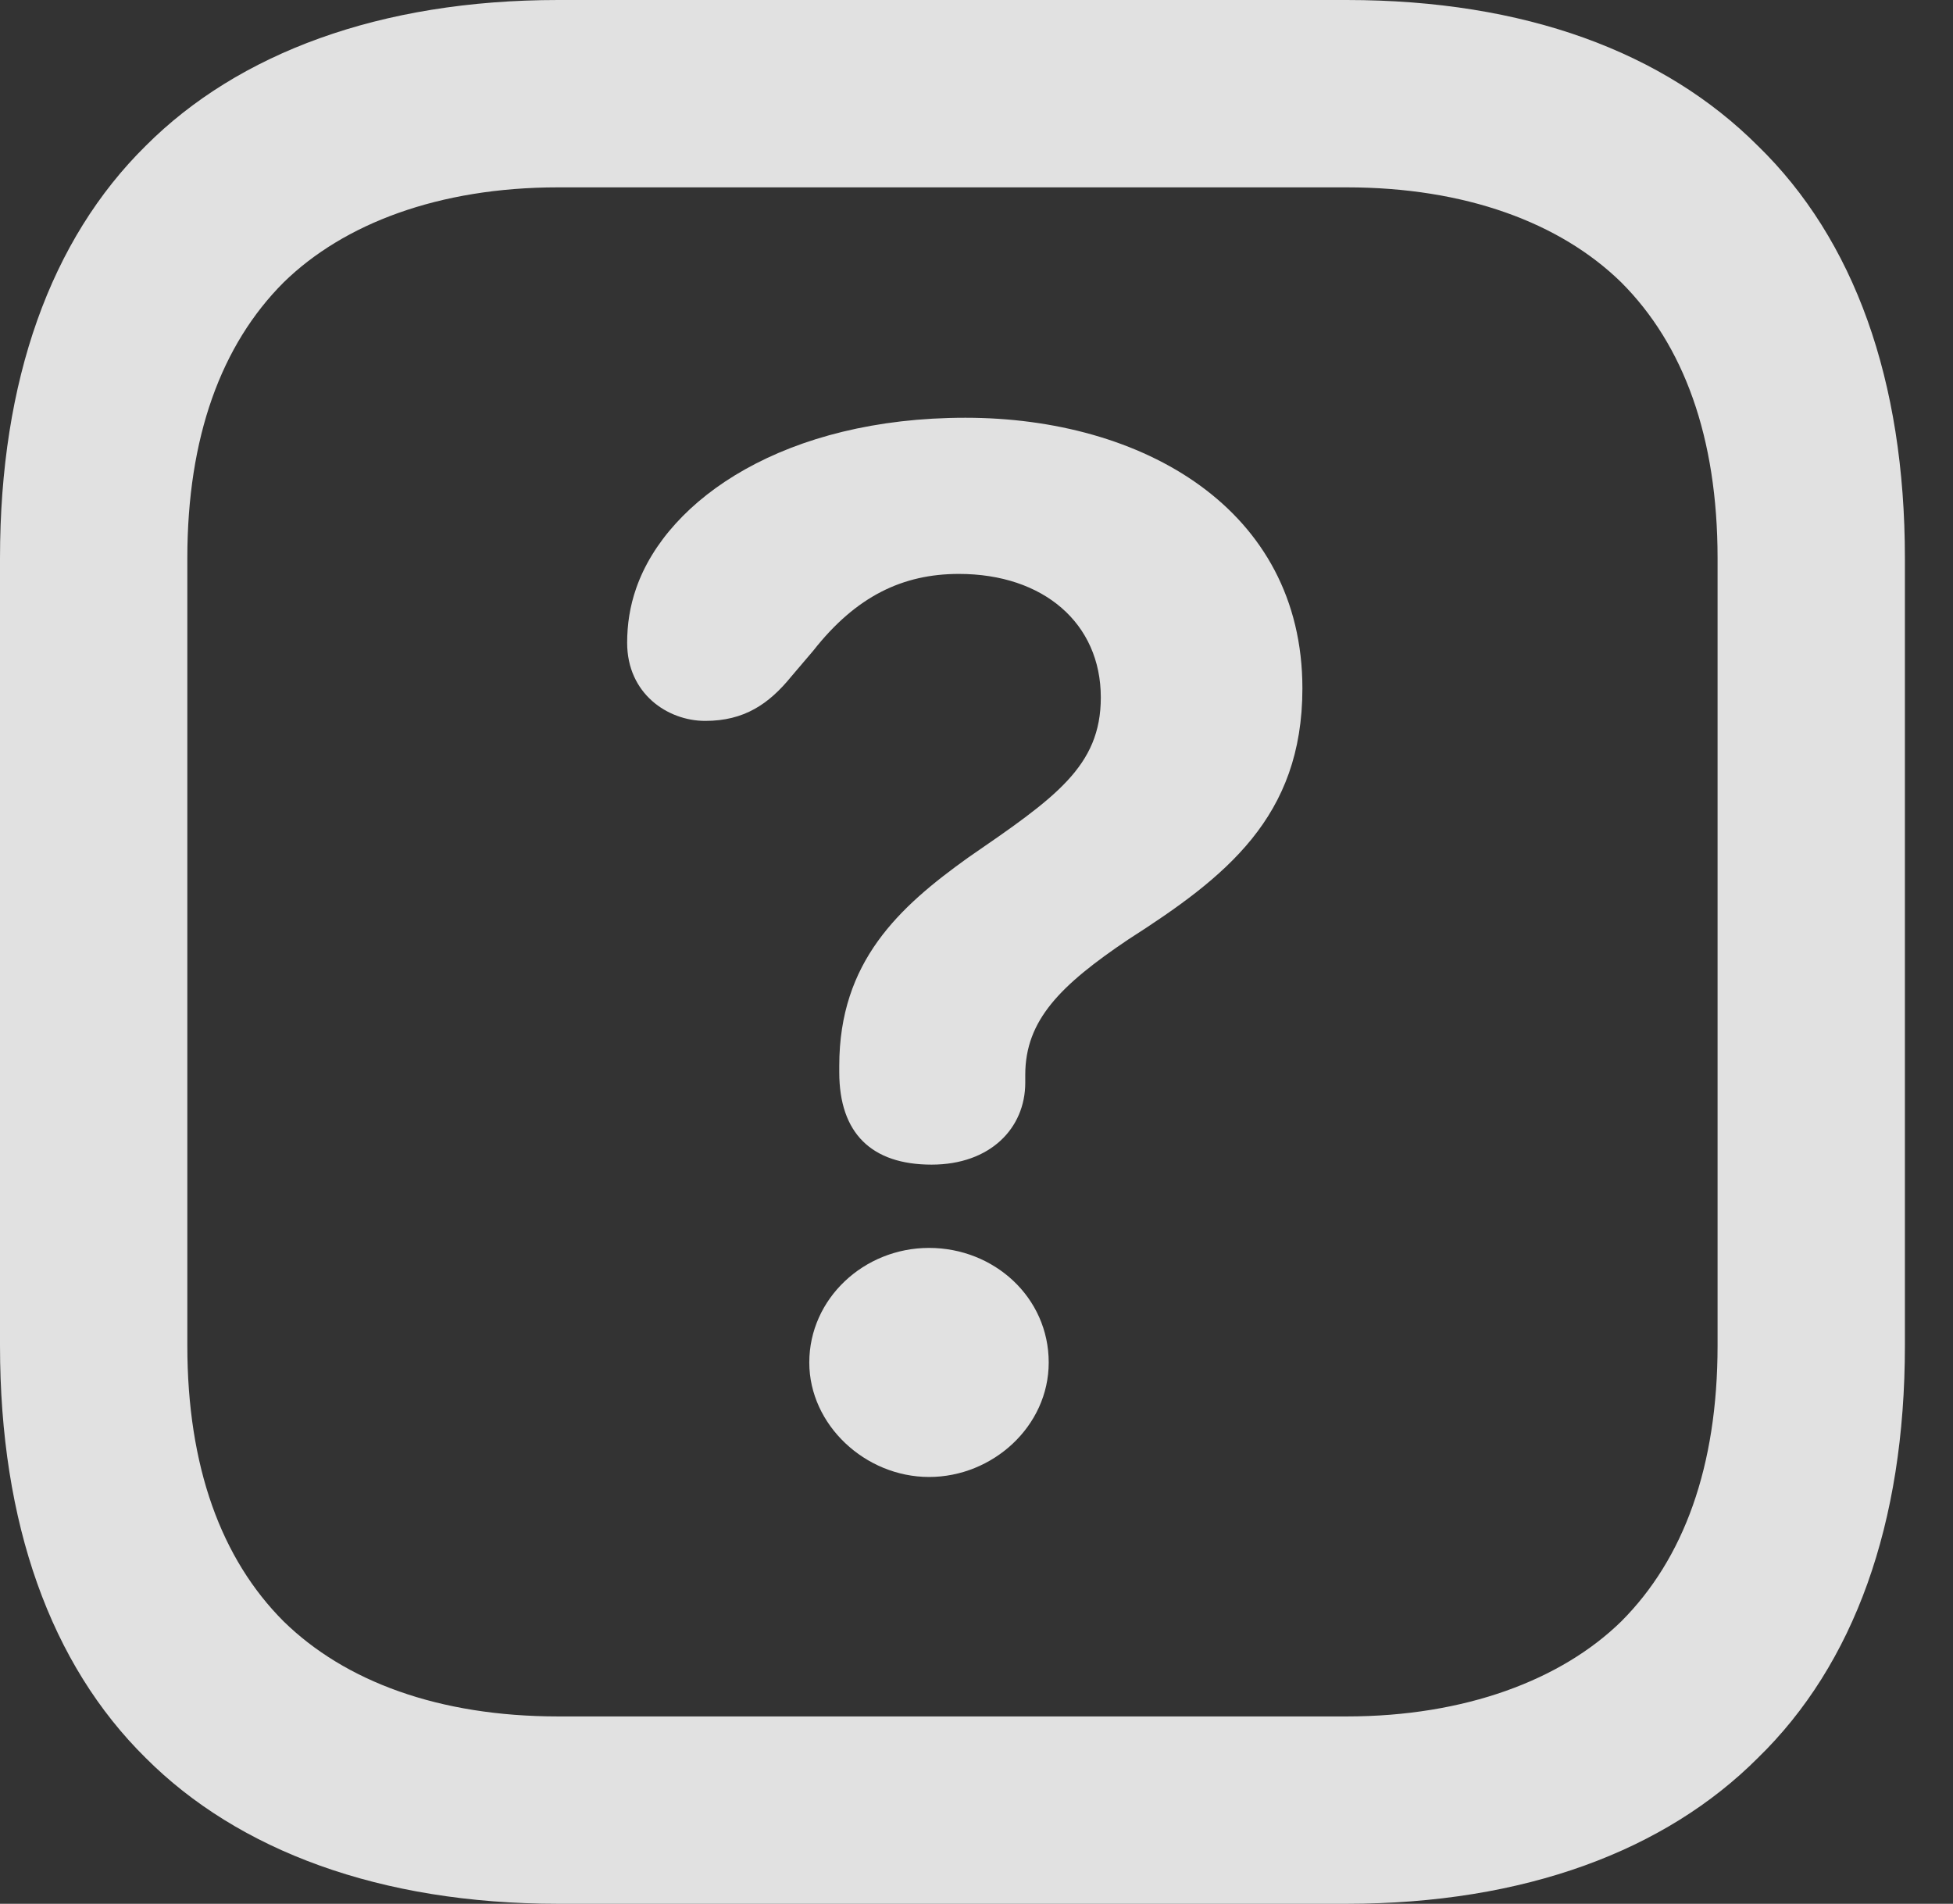 <?xml version="1.0" encoding="UTF-8"?>
<!--Generator: Apple Native CoreSVG 341-->
<!DOCTYPE svg
PUBLIC "-//W3C//DTD SVG 1.1//EN"
       "http://www.w3.org/Graphics/SVG/1.1/DTD/svg11.dtd">
<svg version="1.1" xmlns="http://www.w3.org/2000/svg" xmlns:xlink="http://www.w3.org/1999/xlink" viewBox="0 0 14.658 14.287">
 <rect x="0" y="0" width="14.658" height="14.287" fill="#333333" stroke="none"/>
 <g>
  <rect height="14.287" opacity="0" width="14.658" x="0" y="0"/>
  <path d="M4.189 14.287L10.107 14.287C11.445 14.287 12.5 13.887 13.193 13.193C13.916 12.49 14.297 11.435 14.297 10.098L14.297 4.189C14.297 2.852 13.916 1.797 13.193 1.094C12.49 0.391 11.445 0 10.107 0L4.189 0C2.852 0 1.787 0.4 1.094 1.094C0.381 1.797 0 2.852 0 4.189L0 10.098C0 11.435 0.381 12.49 1.094 13.193C1.787 13.887 2.852 14.287 4.189 14.287ZM4.189 12.881C3.291 12.881 2.588 12.617 2.129 12.168C1.66 11.699 1.406 11.006 1.406 10.098L1.406 4.189C1.406 3.281 1.66 2.588 2.129 2.119C2.578 1.68 3.291 1.406 4.189 1.406L10.107 1.406C10.996 1.406 11.709 1.67 12.168 2.119C12.637 2.588 12.891 3.281 12.891 4.189L12.891 10.098C12.891 11.006 12.637 11.699 12.168 12.168C11.719 12.607 10.996 12.881 10.107 12.881Z" fill="white" fill-opacity="0.85"/>
  <path d="M6.992 8.74C7.432 8.74 7.695 8.467 7.695 8.125C7.695 8.105 7.695 8.086 7.695 8.066C7.695 7.656 7.959 7.393 8.467 7.051C9.199 6.582 9.775 6.133 9.775 5.166C9.775 3.818 8.574 3.135 7.246 3.135C5.898 3.135 5.01 3.74 4.775 4.414C4.727 4.551 4.707 4.688 4.707 4.824C4.707 5.205 5.01 5.41 5.293 5.41C5.586 5.41 5.771 5.283 5.938 5.078L6.104 4.883C6.426 4.473 6.777 4.307 7.197 4.307C7.832 4.307 8.262 4.678 8.262 5.234C8.262 5.752 7.92 5.986 7.266 6.436C6.748 6.807 6.299 7.217 6.299 7.998C6.299 8.008 6.299 8.037 6.299 8.047C6.299 8.506 6.543 8.74 6.992 8.74ZM6.973 11.084C7.451 11.084 7.871 10.703 7.871 10.225C7.871 9.736 7.461 9.365 6.973 9.365C6.484 9.365 6.074 9.746 6.074 10.225C6.074 10.693 6.494 11.084 6.973 11.084Z" fill="white" fill-opacity="0.85"/>
 </g>
</svg>
